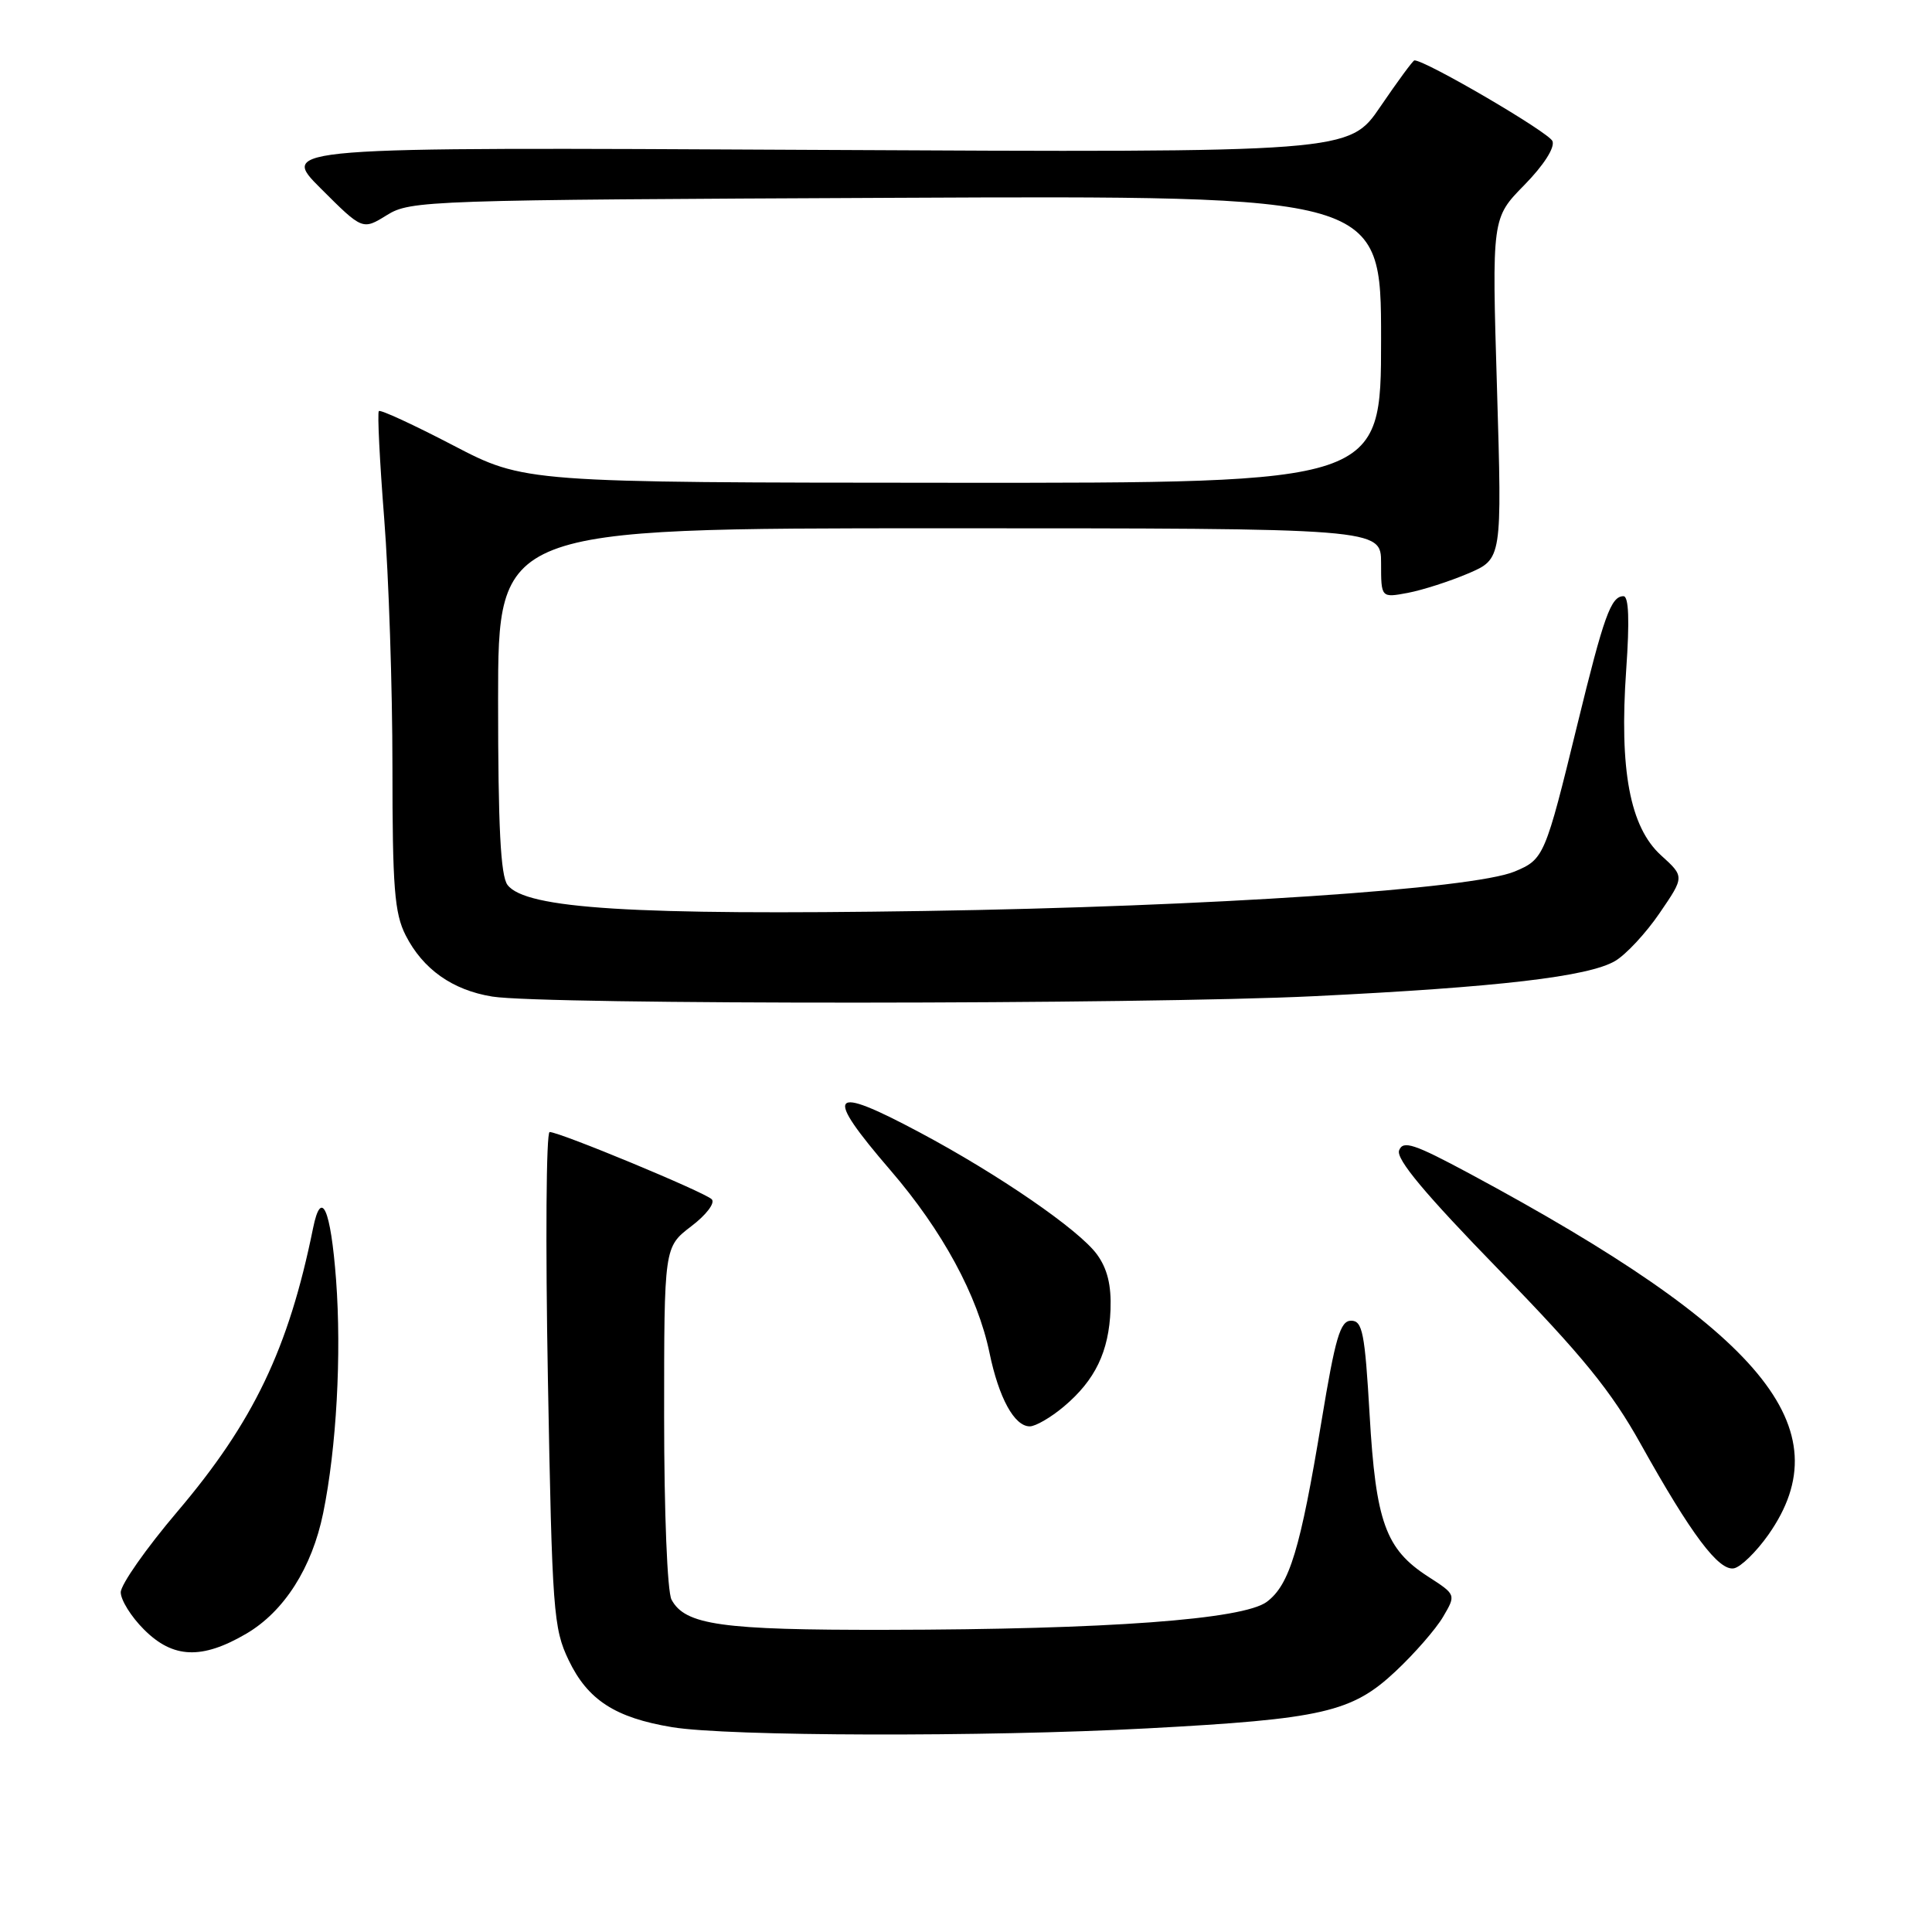 <?xml version="1.0" encoding="UTF-8" standalone="no"?>
<!DOCTYPE svg PUBLIC "-//W3C//DTD SVG 1.1//EN" "http://www.w3.org/Graphics/SVG/1.1/DTD/svg11.dtd" >
<svg xmlns="http://www.w3.org/2000/svg" xmlns:xlink="http://www.w3.org/1999/xlink" version="1.1" viewBox="0 0 256 256">
 <g >
 <path fill="currentColor"
d=" M 152.00 229.02 C 175.24 227.78 179.14 226.89 184.92 221.46 C 187.44 219.10 190.27 215.85 191.22 214.23 C 192.94 211.30 192.94 211.30 189.22 208.90 C 183.60 205.27 182.30 201.68 181.48 187.44 C 180.85 176.60 180.54 175.00 179.03 175.00 C 177.59 175.00 176.94 177.21 175.11 188.29 C 172.30 205.29 170.87 210.00 167.86 212.25 C 164.73 214.59 146.75 215.92 117.40 215.96 C 95.58 216.00 90.78 215.32 88.98 211.96 C 88.42 210.92 88.00 200.41 88.00 187.68 C 88.00 165.24 88.00 165.24 91.58 162.50 C 93.59 160.98 94.79 159.39 94.31 158.91 C 93.36 157.96 74.17 150.00 72.83 150.00 C 72.37 150.00 72.27 164.74 72.60 182.75 C 73.16 213.54 73.33 215.77 75.35 219.98 C 77.88 225.26 81.52 227.61 89.06 228.86 C 96.40 230.08 130.48 230.17 152.00 229.02 Z  M 32.64 216.47 C 37.65 213.53 41.34 207.74 42.82 200.50 C 44.59 191.85 45.27 179.48 44.53 169.56 C 43.82 160.15 42.57 157.36 41.48 162.75 C 38.24 178.71 33.59 188.42 23.49 200.31 C 19.37 205.16 16.00 209.97 16.00 210.99 C 16.00 212.01 17.38 214.23 19.08 215.92 C 22.92 219.77 26.75 219.92 32.64 216.47 Z  M 234.32 203.36 C 244.25 189.23 233.68 176.45 194.75 155.52 C 187.37 151.56 185.91 151.07 185.39 152.43 C 184.95 153.57 188.80 158.18 198.64 168.29 C 209.69 179.65 213.50 184.33 217.41 191.35 C 224.10 203.34 227.75 208.20 229.76 207.81 C 230.67 207.63 232.72 205.63 234.32 203.36 Z  M 140.96 186.38 C 145.12 182.88 146.94 179.10 147.15 173.53 C 147.27 170.30 146.73 168.10 145.35 166.21 C 142.98 162.96 132.35 155.64 121.88 150.06 C 109.86 143.65 109.06 144.69 118.00 155.08 C 124.88 163.07 129.53 171.65 131.11 179.24 C 132.35 185.24 134.41 189.00 136.45 189.00 C 137.22 189.00 139.25 187.82 140.96 186.38 Z  M 174.10 132.00 C 198.55 130.81 210.50 129.41 214.02 127.33 C 215.46 126.48 218.12 123.62 219.92 120.97 C 223.21 116.16 223.21 116.16 220.09 113.33 C 215.97 109.58 214.55 102.01 215.48 88.75 C 215.94 82.20 215.82 79.00 215.12 79.00 C 213.46 79.00 212.52 81.62 209.01 96.00 C 204.74 113.49 204.58 113.86 200.70 115.48 C 195.15 117.80 160.37 120.12 122.50 120.71 C 83.88 121.30 69.65 120.42 67.25 117.26 C 66.33 116.06 66.00 109.51 66.00 92.81 C 66.00 70.00 66.00 70.00 124.50 70.00 C 183.00 70.00 183.00 70.00 183.00 74.61 C 183.00 79.22 183.00 79.22 186.54 78.56 C 188.49 78.19 192.10 77.03 194.56 75.98 C 199.03 74.06 199.03 74.06 198.36 51.48 C 197.68 28.90 197.68 28.90 201.98 24.52 C 204.54 21.91 206.05 19.56 205.71 18.70 C 205.28 17.56 188.93 8.00 187.42 8.00 C 187.23 8.00 185.21 10.75 182.92 14.11 C 178.77 20.22 178.77 20.22 107.89 19.86 C 37.01 19.49 37.01 19.49 42.52 24.99 C 48.04 30.50 48.04 30.50 51.27 28.50 C 54.40 26.56 56.51 26.49 118.75 26.21 C 183.00 25.92 183.00 25.92 183.00 44.96 C 183.00 64.00 183.00 64.00 126.25 63.97 C 69.50 63.94 69.50 63.94 60.04 59.01 C 54.84 56.30 50.41 54.25 50.20 54.47 C 49.99 54.68 50.31 61.10 50.91 68.73 C 51.51 76.37 52.00 91.14 52.00 101.56 C 52.00 117.62 52.27 121.02 53.75 123.93 C 56.04 128.43 59.96 131.20 65.23 132.05 C 71.94 133.15 151.49 133.11 174.10 132.00 Z "/>
</g>
</svg>